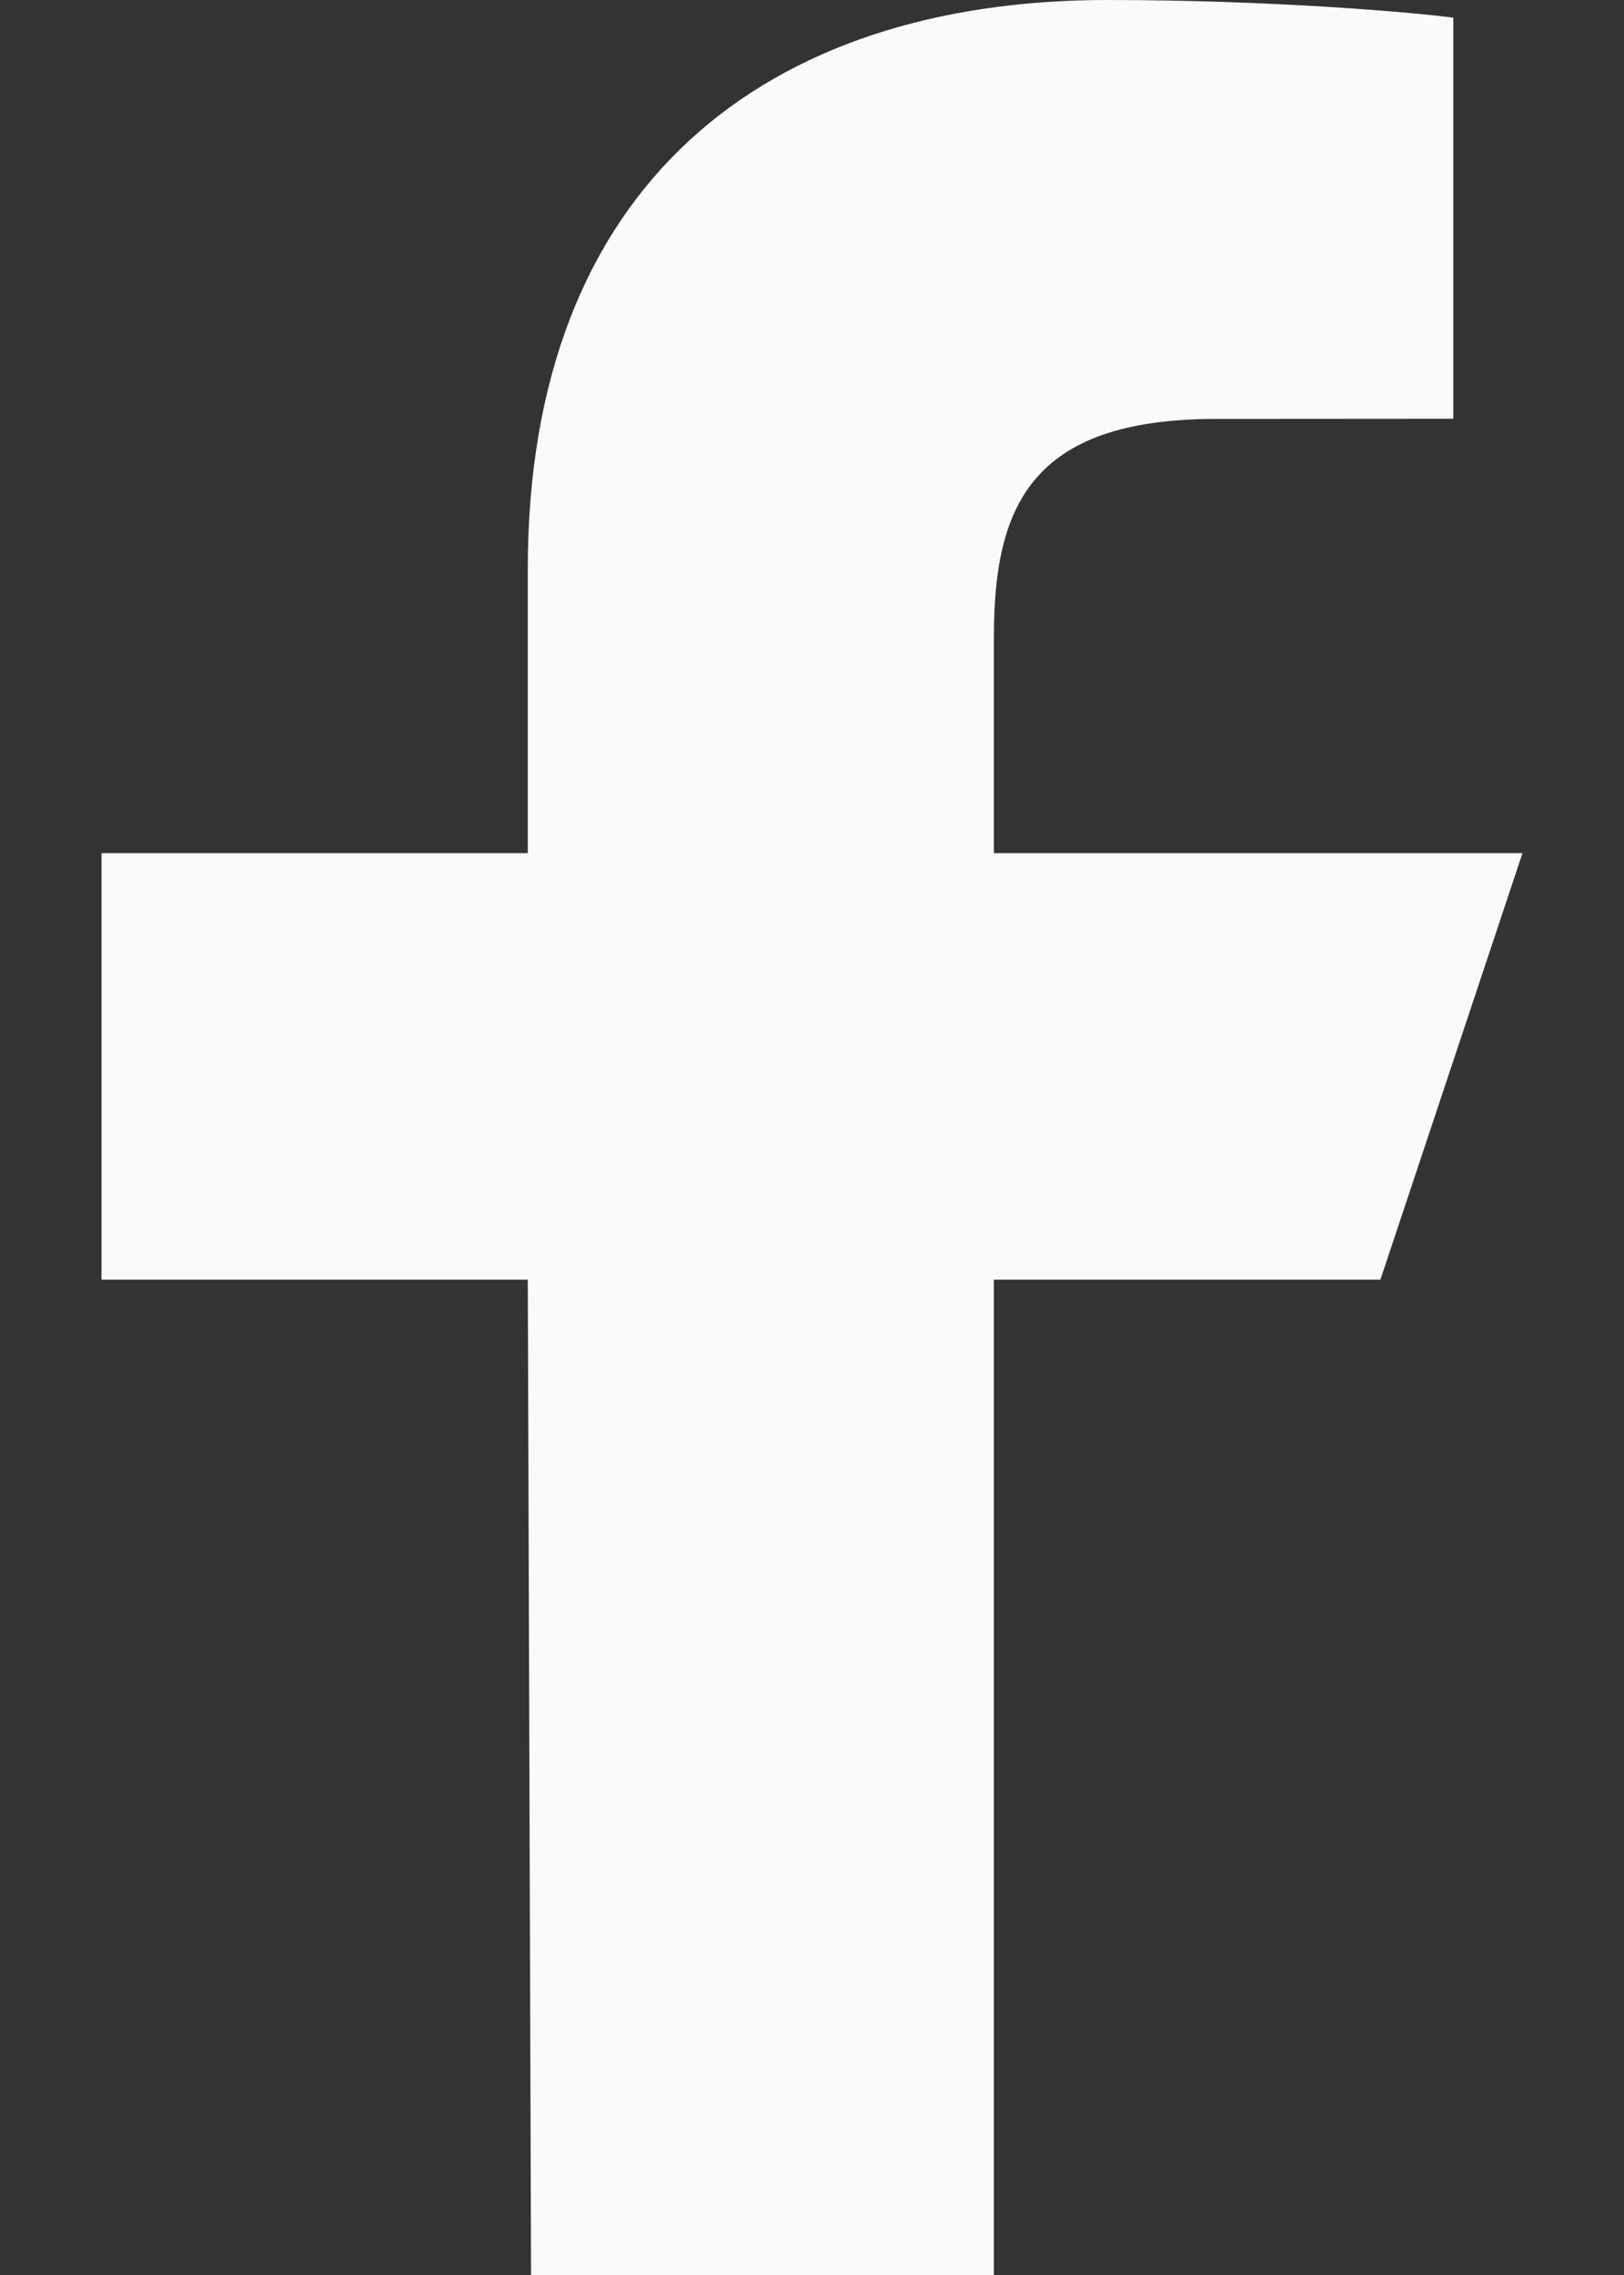 <svg width="10" height="14" viewBox="0 0 10 14" fill="none" xmlns="http://www.w3.org/2000/svg">
<rect x="0" y="0" width="10" height="14" fill="#333333" stroke="none"/>
<path d="M3.27 14L3.25 7.875H0.625V5.25H3.25V3.5C3.25 1.138 4.713 0 6.819 0C7.829 0 8.696 0.075 8.949 0.109V2.577L7.488 2.578C6.342 2.578 6.12 3.122 6.12 3.921V5.25H9.375L8.5 7.875H6.12V14H3.27Z" fill="#FAFAFA"/>
</svg>

